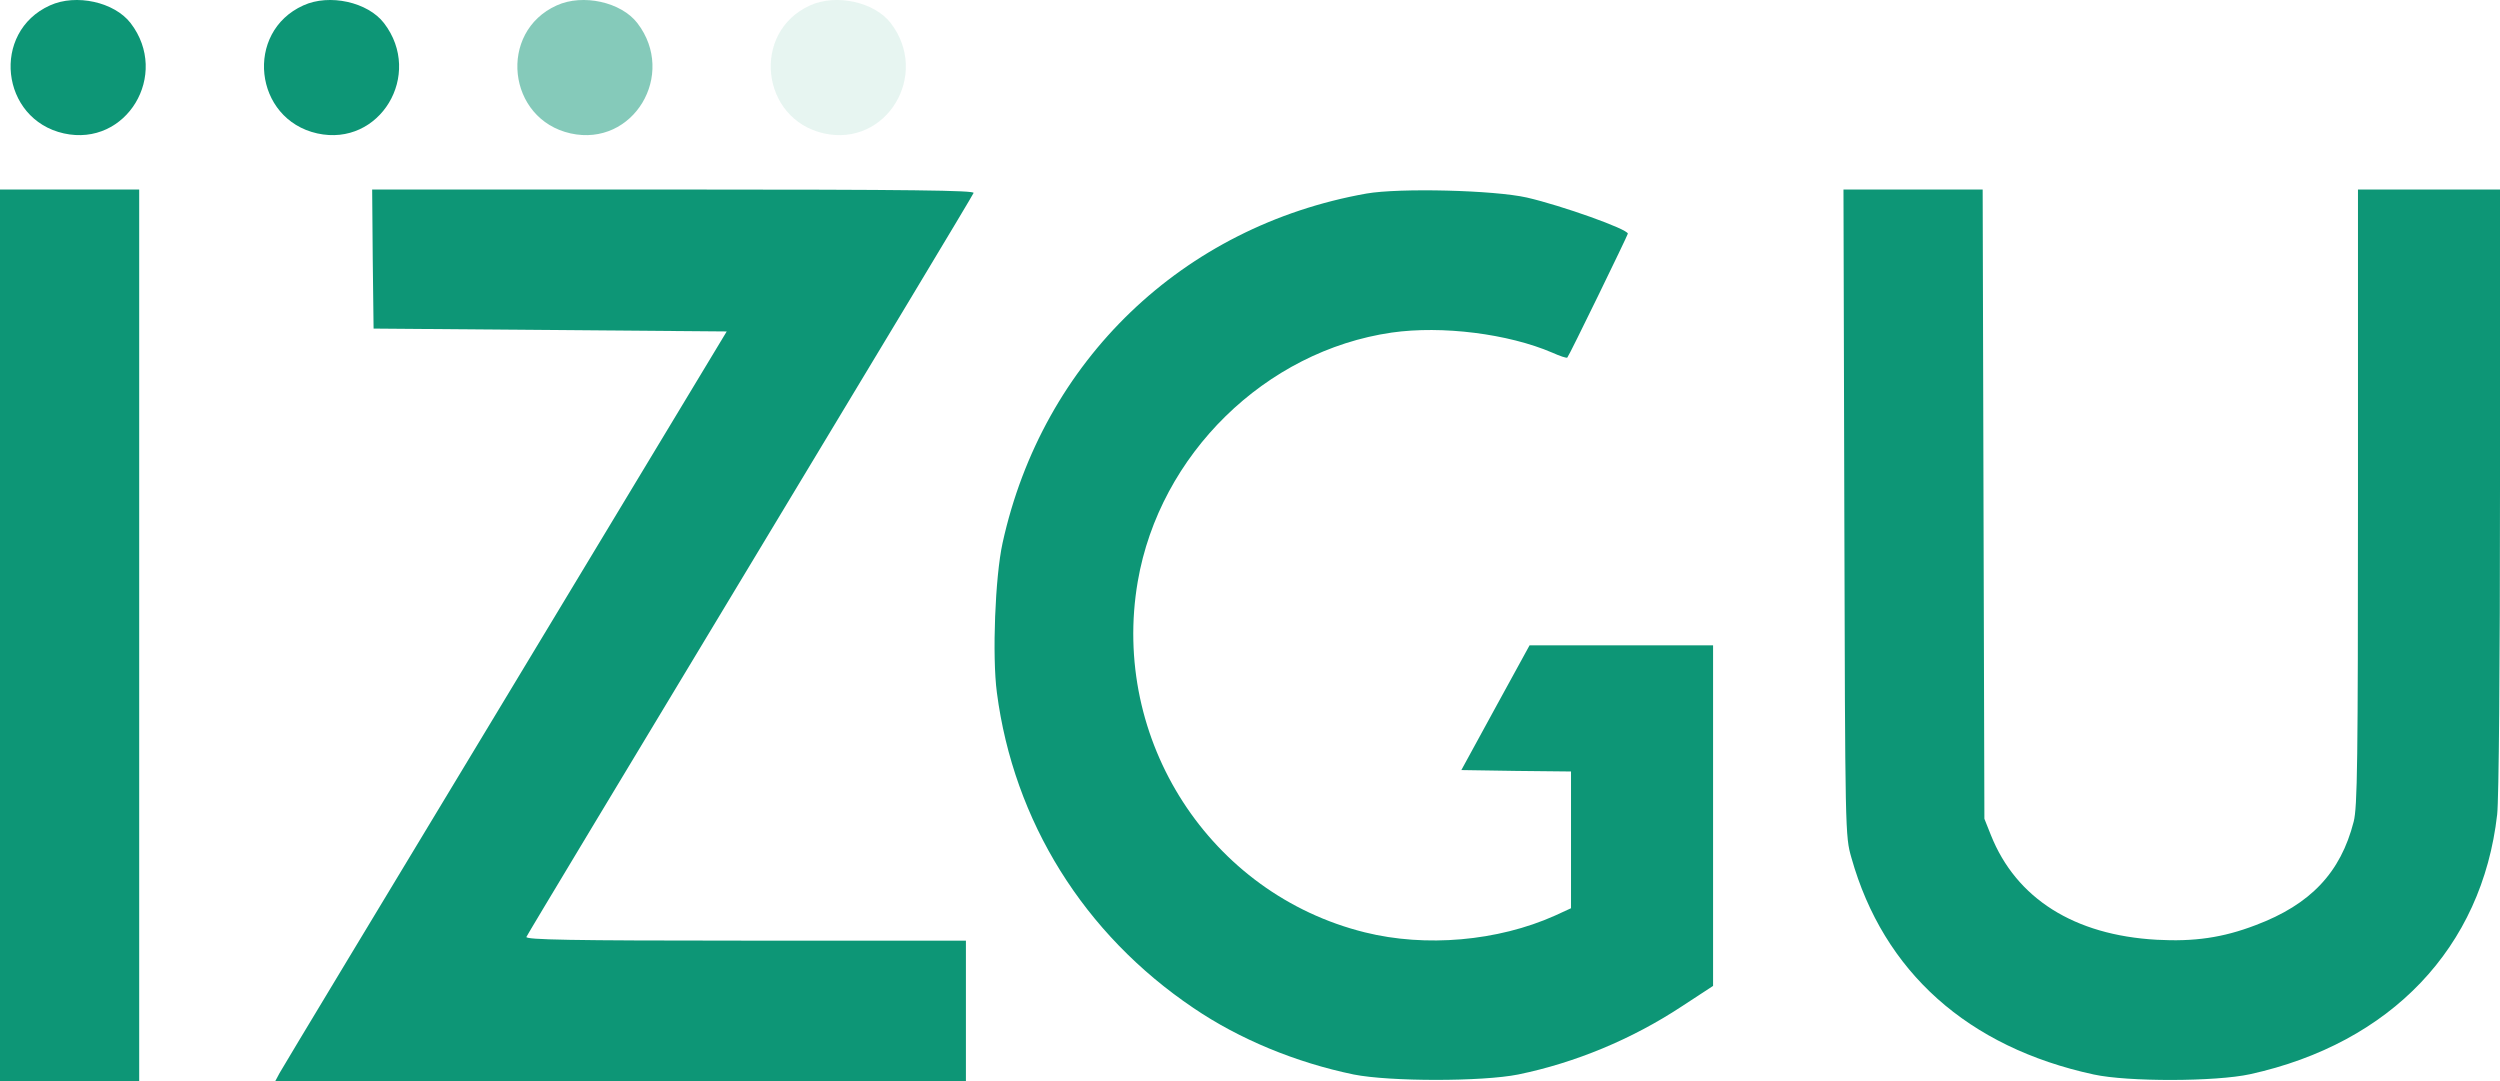 <svg width="74" height="32" viewBox="0 0 74 32" fill="none" xmlns="http://www.w3.org/2000/svg">
<path d="M1.479 0.16C-0.267 0.947 0.013 3.531 1.891 3.949C3.744 4.359 5.037 2.21 3.867 0.685C3.389 0.062 2.253 -0.193 1.479 0.16Z" fill="#0D9676"/>
<path d="M8.979 0.16C7.233 0.947 7.513 3.531 9.391 3.949C11.244 4.359 12.537 2.21 11.367 0.685C10.889 0.062 9.753 -0.193 8.979 0.16Z" fill="#0D9676"/>
<path d="M16.479 0.16C14.733 0.947 15.013 3.531 16.891 3.949C18.744 4.359 20.037 2.21 18.867 0.685C18.39 0.062 17.253 -0.193 16.479 0.16Z" fill="#0D9676" fill-opacity="0.5"/>
<path d="M23.979 0.16C22.233 0.947 22.513 3.531 24.391 3.949C26.244 4.359 27.537 2.21 26.367 0.685C25.89 0.062 24.753 -0.193 23.979 0.16Z" fill="#0D9676" fill-opacity="0.1"/>
<path d="M0 18.805V32.001H2.06H4.12V18.805V5.61H2.06H0V18.805Z" fill="#0D9676"/>
<path d="M11.033 7.664L11.058 9.726L16.288 9.768L21.511 9.811L14.96 20.672C11.352 26.646 8.342 31.636 8.275 31.763L8.148 32.001H18.374H28.591V29.922V27.843H22.066C16.877 27.843 15.548 27.817 15.582 27.732C15.599 27.681 18.584 22.726 22.2 16.726C25.816 10.727 28.801 5.771 28.818 5.712C28.852 5.636 27.044 5.61 19.938 5.61H11.016L11.033 7.664Z" fill="#0D9676"/>
<path d="M40.448 5.729C35.007 6.696 30.861 10.676 29.676 16.073C29.457 17.066 29.364 19.416 29.508 20.503C30.004 24.304 32.081 27.648 35.327 29.837C36.689 30.762 38.354 31.449 40.069 31.805C41.137 32.018 43.879 32.018 44.938 31.805C46.628 31.458 48.302 30.762 49.773 29.794L50.707 29.183V24.143V19.102H47.991H45.275L44.266 20.944L43.256 22.794L44.879 22.819L46.502 22.836V24.864V26.884L46.023 27.104C44.333 27.86 42.197 28.046 40.397 27.597C35.814 26.459 32.871 21.903 33.678 17.21C34.326 13.451 37.454 10.387 41.196 9.844C42.684 9.632 44.644 9.878 45.947 10.438C46.174 10.54 46.376 10.608 46.393 10.583C46.443 10.54 48.184 6.959 48.184 6.917C48.184 6.781 46.225 6.085 45.199 5.848C44.223 5.627 41.423 5.559 40.448 5.729Z" fill="#0D9676"/>
<path d="M54.592 15.174C54.617 24.703 54.617 24.745 54.802 25.39C55.752 28.768 58.25 30.999 61.975 31.805C62.993 32.026 65.591 32.018 66.6 31.797C70.771 30.881 73.47 28.046 73.916 24.109C73.966 23.685 74 19.713 74 14.495V5.61H71.898H69.796V14.715C69.796 22.607 69.779 23.888 69.669 24.321C69.283 25.832 68.391 26.773 66.768 27.384C65.793 27.758 64.944 27.877 63.842 27.817C61.395 27.681 59.679 26.595 58.931 24.72L58.738 24.236L58.712 14.919L58.687 5.61H56.627H54.567L54.592 15.174Z" fill="#0D9676"/>
</svg>
